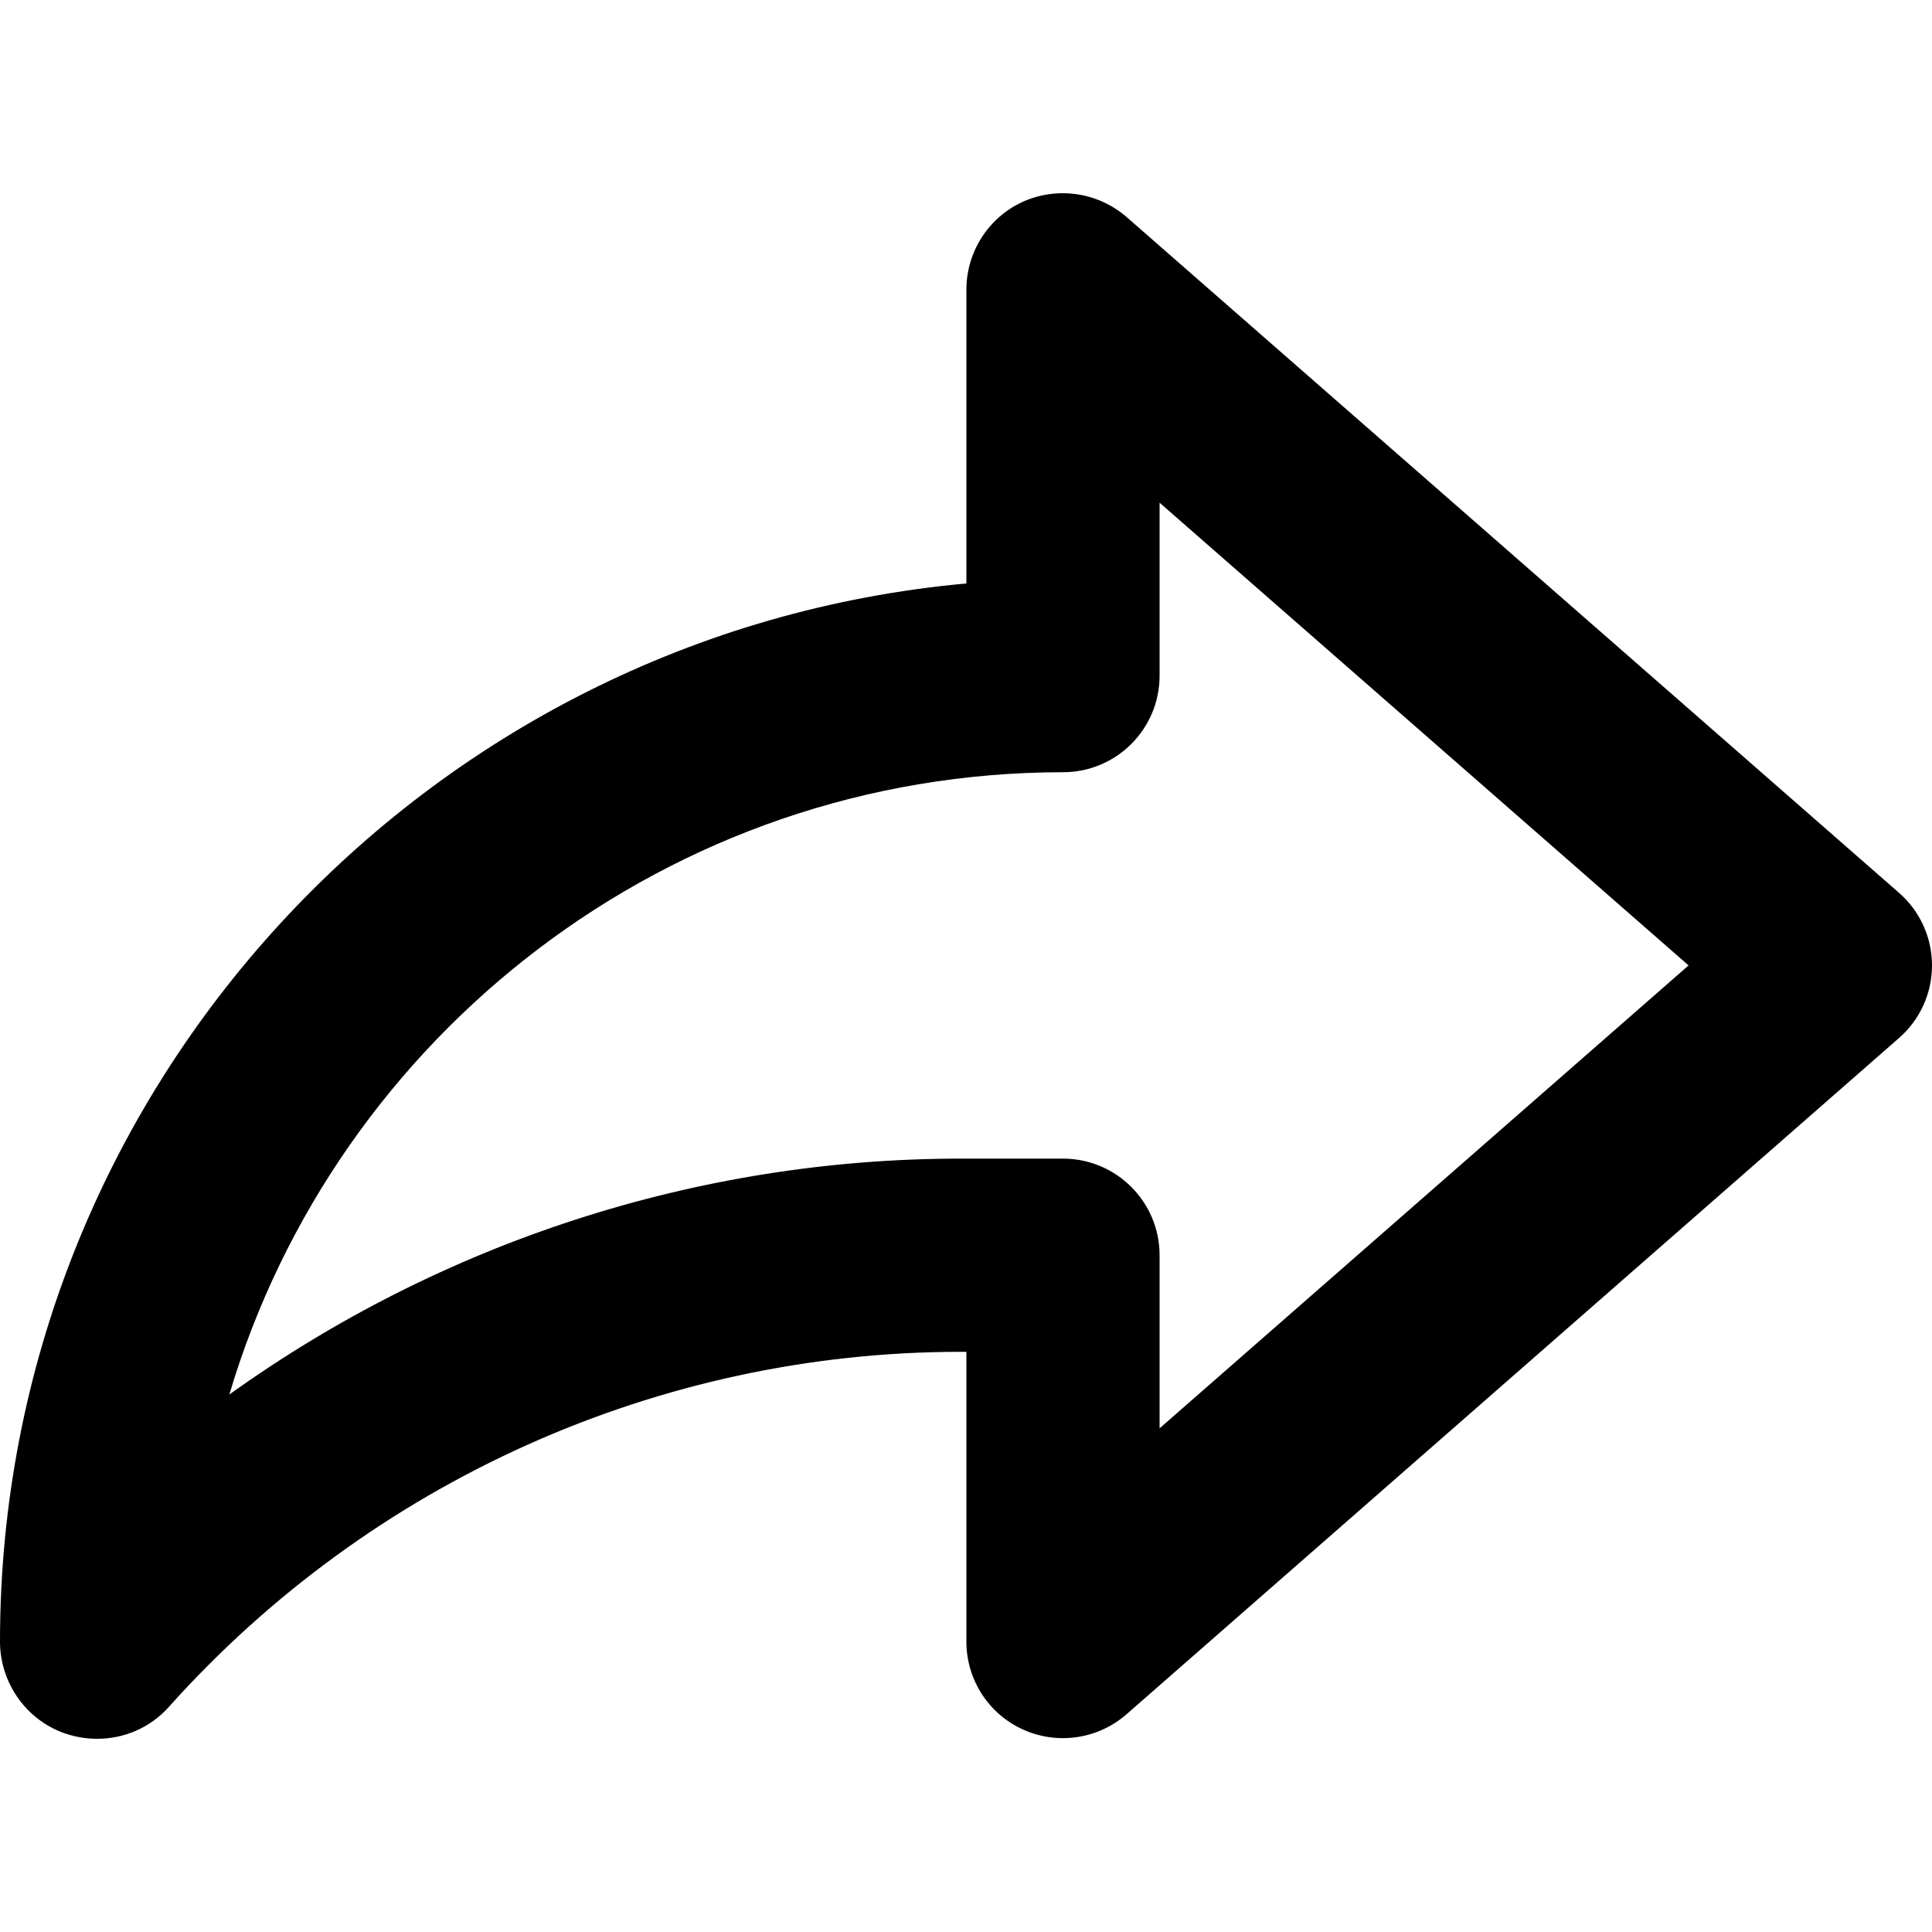<?xml version="1.0" encoding="UTF-8"?>
<svg width="10px" height="10px" viewBox="0 0 10 10" version="1.1" xmlns="http://www.w3.org/2000/svg" xmlns:xlink="http://www.w3.org/1999/xlink">
    <!-- Generator: Sketch 55.2 (78181) - https://sketchapp.com -->
    <title>chat/forward-message_10</title>
    <desc>Created with Sketch.</desc>
    <g id="Icons-Webex" stroke="none" stroke-width="1" fill="none" fill-rule="evenodd">
        <g id="chat/forward-message_10" fill="#000000">
            <g id="forward-message_10" transform="translate(0, 1)">
                <path d="M1.26,3.997 L3.998,6.393 L3.998,5.497 C3.998,5.221 4.222,4.997 4.498,4.997 L5.028,4.997 C6.393,4.997 7.717,5.432 8.813,6.218 C8.26,4.357 6.534,2.998 4.498,2.997 C4.221,2.997 3.998,2.773 3.998,2.497 L3.998,1.602 L1.26,3.997 Z M9.497,8 C9.358,8 9.223,7.943 9.127,7.836 C8.081,6.667 6.587,5.997 5.028,5.997 L4.998,5.997 L4.998,7.497 C4.998,7.693 4.884,7.871 4.705,7.952 C4.526,8.033 4.316,8.002 4.168,7.872 L0.171,4.373 C0.062,4.278 0,4.141 0,3.997 C0,3.853 0.062,3.716 0.171,3.621 L4.168,0.124 C4.316,-0.005 4.526,-0.036 4.705,0.044 C4.884,0.125 4.998,0.304 4.998,0.5 L4.998,2.02 C7.799,2.274 10,4.634 10,7.497 C10,7.704 9.872,7.893 9.678,7.967 C9.619,7.989 9.558,8 9.497,8 L9.497,8 Z" id="fill" transform="translate(5, 4) scale(-1, 1) translate(-5, -4) "></path>
            </g>
        </g>
    </g>
</svg>